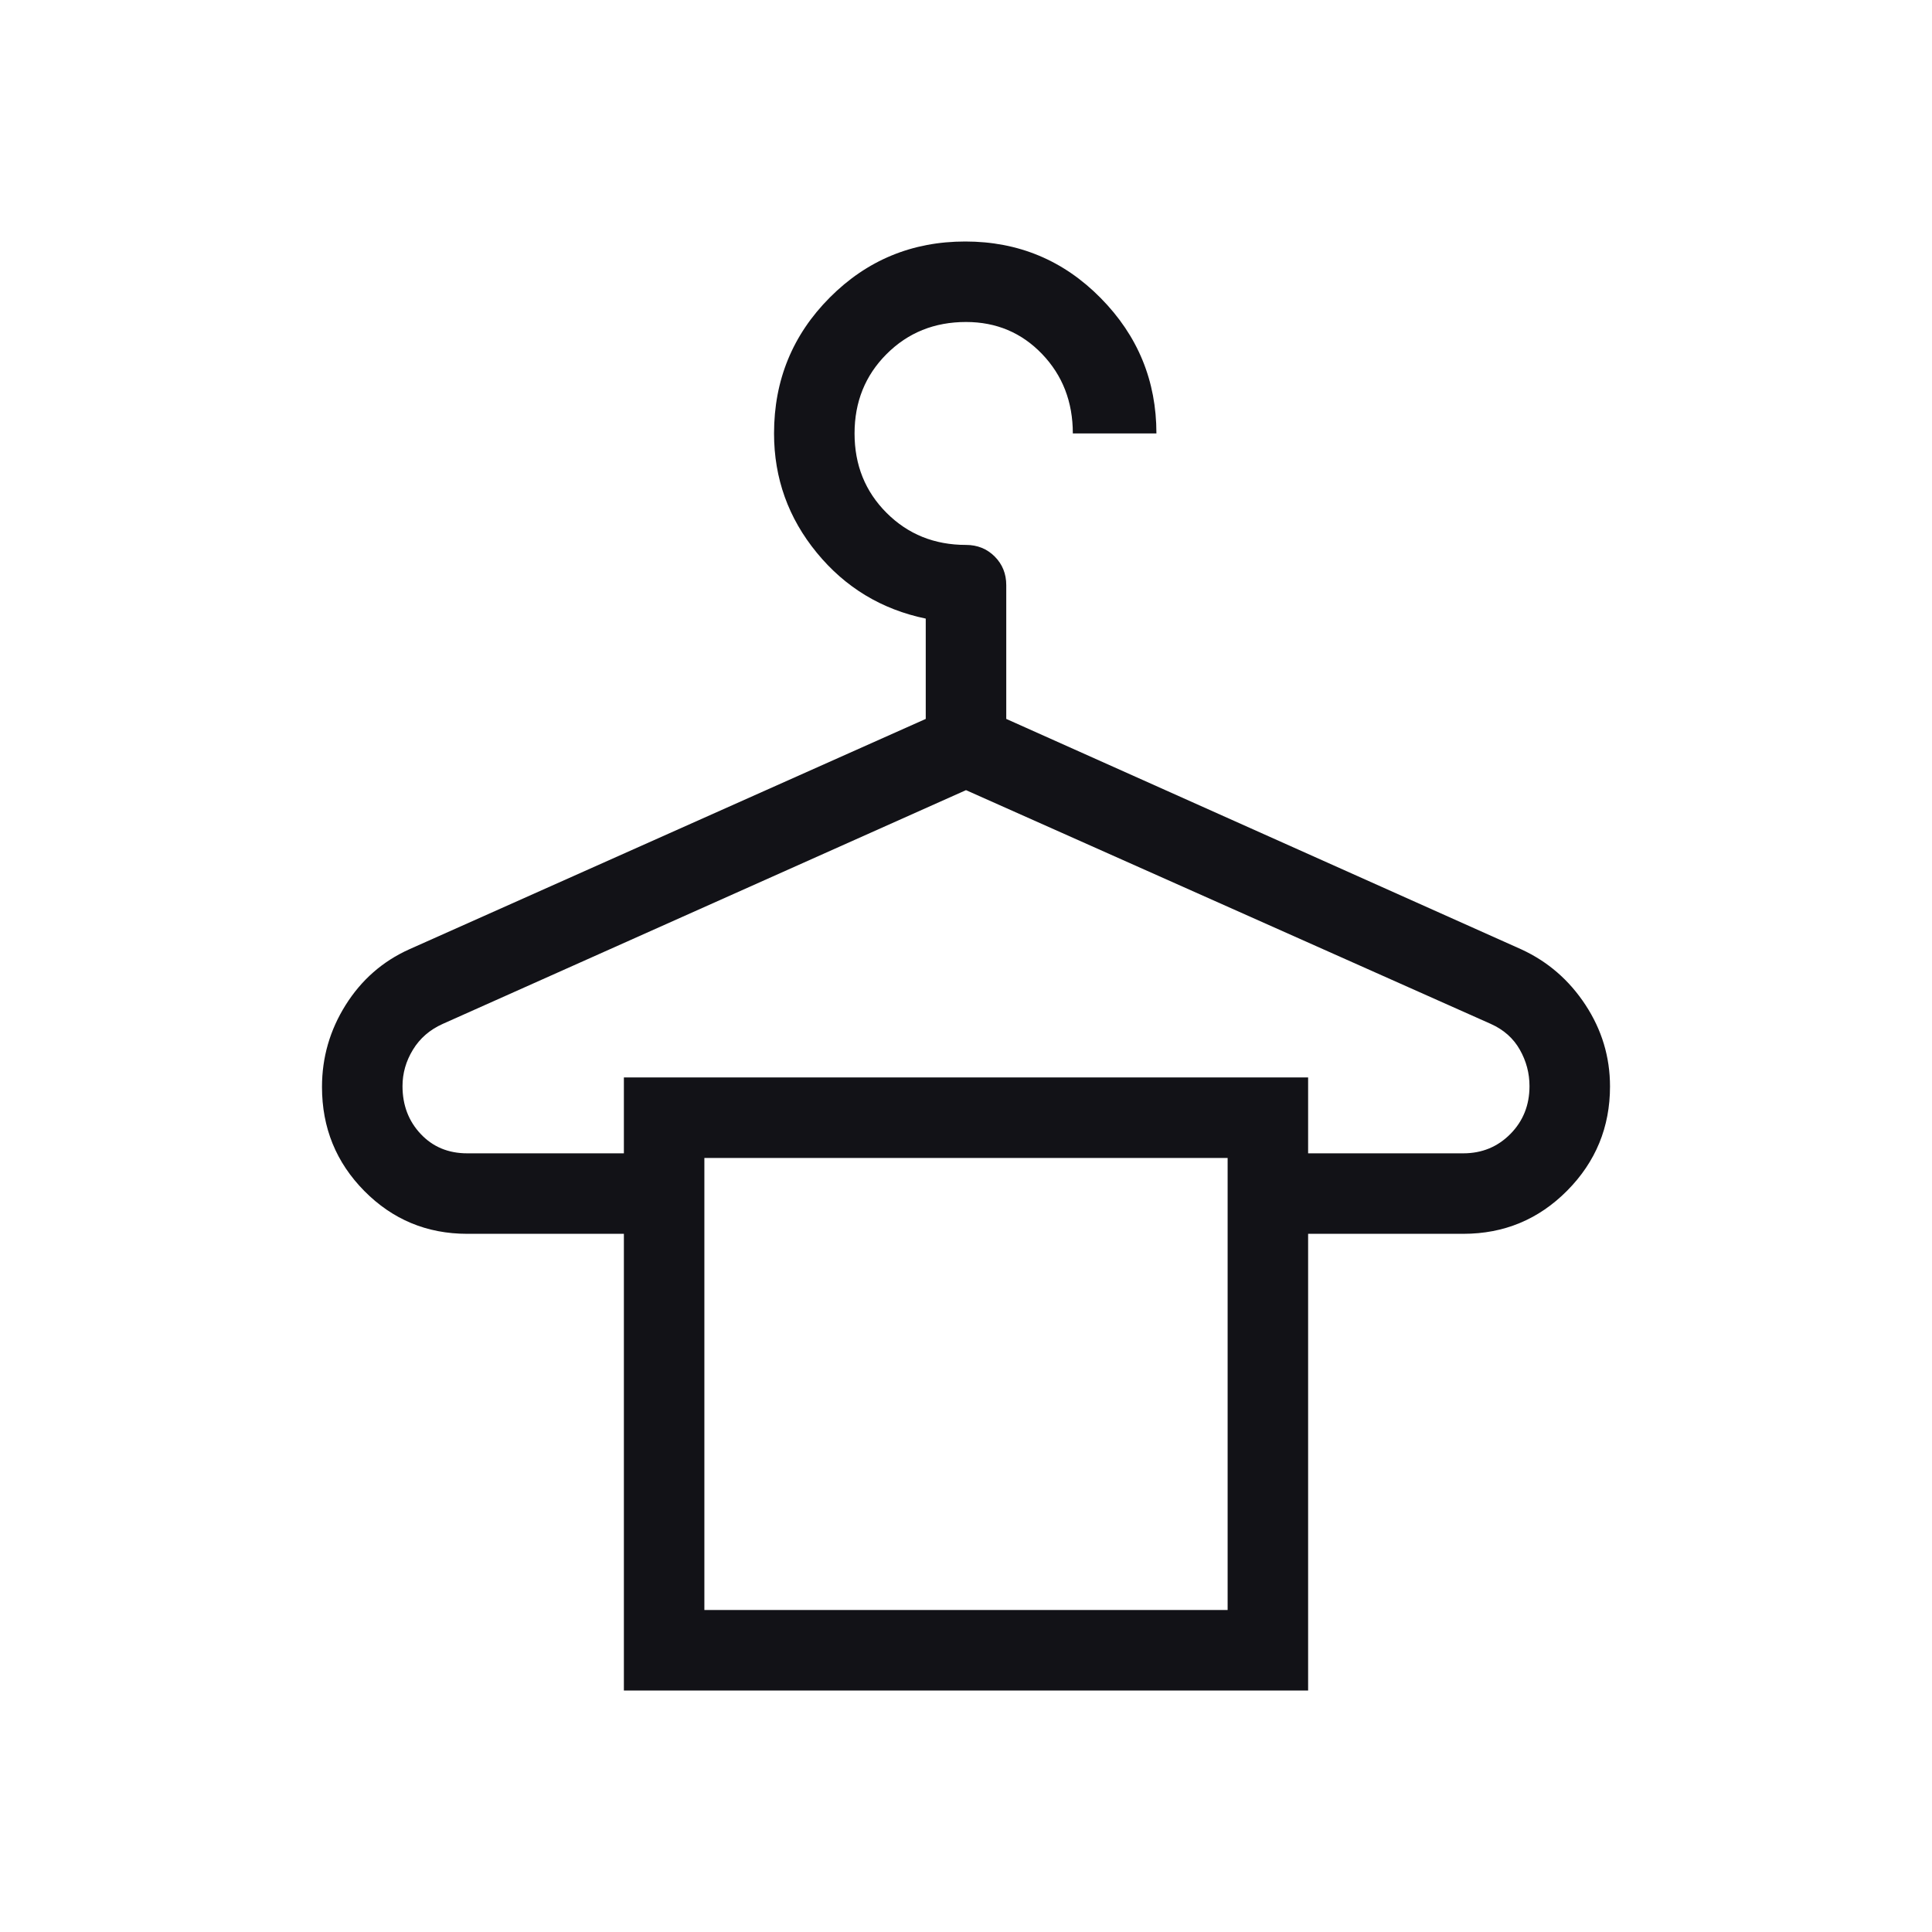 <svg width="98" height="98" viewBox="0 0 98 98" fill="none" xmlns="http://www.w3.org/2000/svg">
<mask id="mask0_0_477" style="mask-type:alpha" maskUnits="userSpaceOnUse" x="0" y="0" width="98" height="98">
<rect width="98" height="98" fill="#D9D9D9"/>
</mask>
<g mask="url(#mask0_0_477)">
<path d="M31.646 85.75V62.585H23.699C21.653 62.585 19.914 61.861 18.481 60.413C17.049 58.965 16.333 57.206 16.333 55.137C16.333 53.637 16.734 52.25 17.535 50.975C18.336 49.701 19.412 48.759 20.762 48.152L46.958 36.467V31.378C44.718 30.913 42.875 29.799 41.431 28.037C39.986 26.276 39.263 24.259 39.263 21.987C39.263 19.282 40.206 16.983 42.092 15.09C43.979 13.197 46.269 12.25 48.963 12.25C51.658 12.25 53.947 13.206 55.831 15.117C57.717 17.027 58.659 19.317 58.659 21.987H54.419C54.419 20.385 53.899 19.043 52.861 17.959C51.822 16.875 50.535 16.333 49 16.333C47.398 16.333 46.055 16.875 44.972 17.959C43.888 19.043 43.347 20.385 43.347 21.987C43.347 23.589 43.888 24.932 44.972 26.016C46.055 27.099 47.398 27.641 49 27.641C49.578 27.641 50.063 27.837 50.455 28.228C50.846 28.619 51.042 29.104 51.042 29.683V36.467L77.16 48.152C78.507 48.77 79.594 49.711 80.423 50.974C81.252 52.237 81.667 53.615 81.667 55.111C81.667 57.172 80.943 58.933 79.495 60.395C78.048 61.855 76.29 62.585 74.223 62.585H66.354V85.75H31.646ZM23.699 58.502H31.646V54.653H66.354V58.502H74.223C75.17 58.502 75.967 58.175 76.614 57.52C77.26 56.866 77.583 56.057 77.583 55.093C77.583 54.439 77.42 53.823 77.092 53.245C76.765 52.666 76.274 52.23 75.62 51.937L49 40.08L22.458 51.937C21.804 52.23 21.3 52.666 20.947 53.245C20.593 53.823 20.417 54.439 20.417 55.093C20.417 56.057 20.724 56.866 21.34 57.52C21.955 58.175 22.742 58.502 23.699 58.502ZM35.729 81.667H62.271V58.737H35.729V81.667Z" fill="#121217"/>
</g>
</svg>
